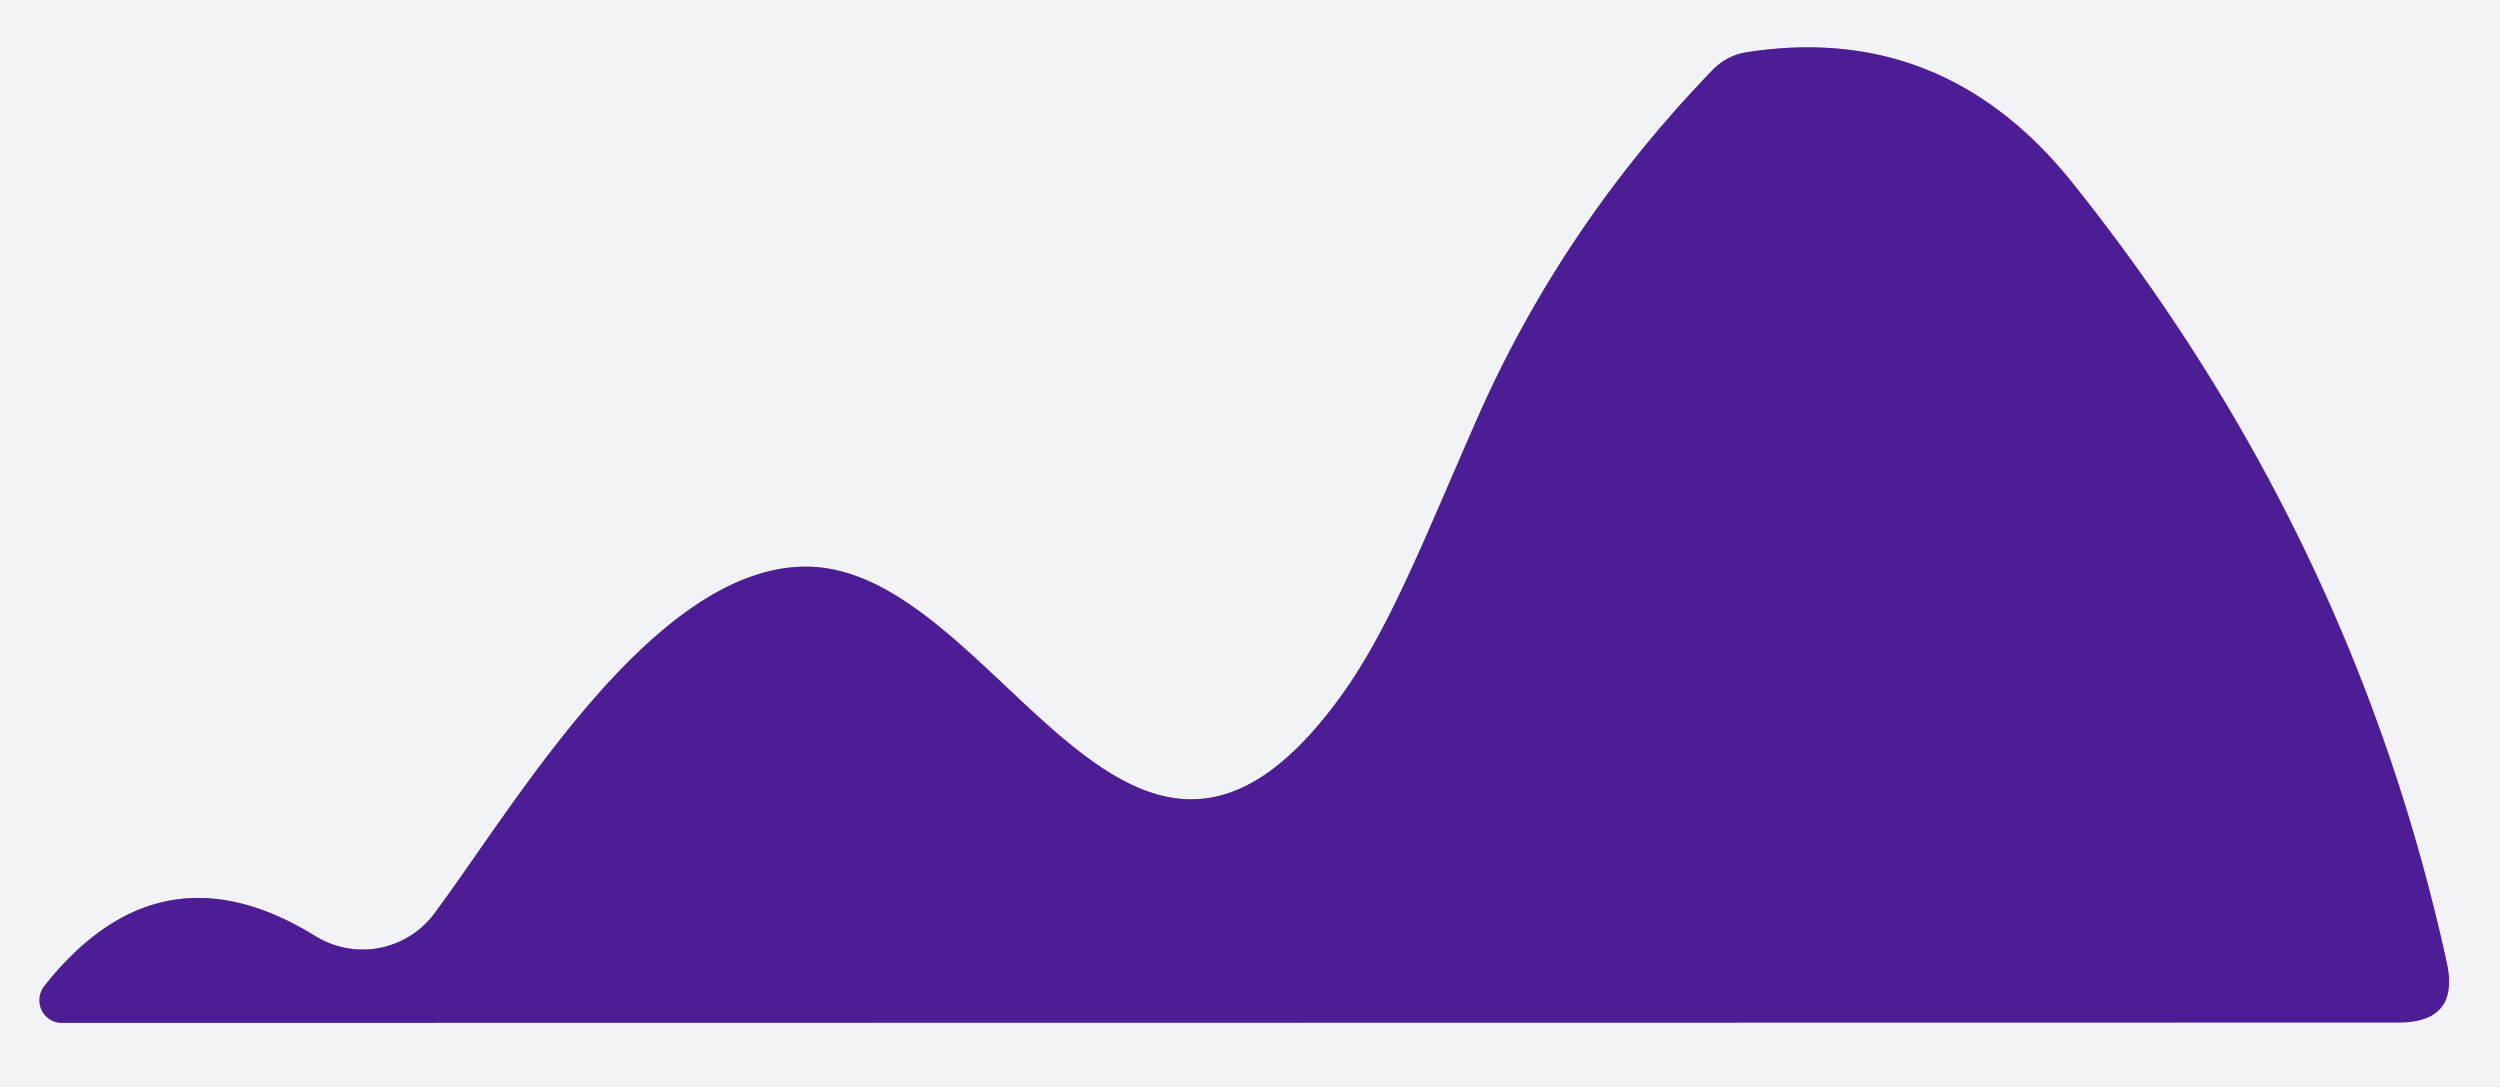 <?xml version="1.0" encoding="UTF-8" standalone="no"?>
<!DOCTYPE svg PUBLIC "-//W3C//DTD SVG 1.1//EN" "http://www.w3.org/Graphics/SVG/1.1/DTD/svg11.dtd">
<svg xmlns="http://www.w3.org/2000/svg" version="1.1" viewBox="0.00 0.00 69.00 30.00">
<rect x="0.00" y="0.00" width="69.00" height="30.00" fill="#808080" stroke="none"/>
<path stroke="#a088c6" stroke-width="2.00" fill="none" stroke-linecap="butt" vector-effect="non-scaling-stroke" d="
  M 40.72 11.67
  C 39.23 15.06 38.28 17.53 36.88 19.39
  C 31.11 27.12 27.51 15.61 22.22 15.64
  C 18.01 15.67 14.20 22.25 11.99 25.21
  A 2.47 2.47 0.0 0 1 8.71 25.84
  Q 4.41 23.18 1.22 27.22
  A 0.63 0.62 -70.9 0 0 1.71 28.23
  L 66.20 28.22
  Q 67.89 28.22 67.53 26.57
  Q 64.94 14.73 57.21 5.06
  Q 53.65 0.60 48.22 1.44
  A 1.65 1.64 -71.8 0 0 47.28 1.92
  Q 43.08 6.26 40.72 11.67"
/>
<path fill="#f2f3f7" d="
  M 0.00 0.00
  L 69.00 0.00
  L 69.00 30.00
  L 0.00 30.00
  L 0.00 0.00
  Z
  M 40.72 11.67
  C 39.23 15.06 38.28 17.53 36.88 19.39
  C 31.11 27.12 27.51 15.61 22.22 15.64
  C 18.01 15.67 14.20 22.25 11.99 25.21
  A 2.47 2.47 0.0 0 1 8.71 25.84
  Q 4.41 23.18 1.22 27.22
  A 0.63 0.62 -70.9 0 0 1.71 28.23
  L 66.20 28.22
  Q 67.89 28.22 67.53 26.57
  Q 64.94 14.73 57.21 5.06
  Q 53.65 0.60 48.22 1.44
  A 1.65 1.64 -71.8 0 0 47.28 1.92
  Q 43.08 6.26 40.72 11.67
  Z"
/>
<path fill="#4d1d95" d="
  M 40.72 11.67
  Q 43.08 6.26 47.28 1.92
  A 1.65 1.64 -71.8 0 1 48.22 1.44
  Q 53.65 0.60 57.21 5.06
  Q 64.94 14.73 67.53 26.57
  Q 67.89 28.22 66.20 28.22
  L 1.71 28.23
  A 0.63 0.62 -70.9 0 1 1.22 27.22
  Q 4.41 23.18 8.71 25.84
  A 2.47 2.47 0.0 0 0 11.99 25.21
  C 14.20 22.25 18.01 15.67 22.22 15.64
  C 27.51 15.61 31.11 27.12 36.88 19.39
  C 38.28 17.53 39.23 15.06 40.72 11.67
  Z"
/>
</svg>